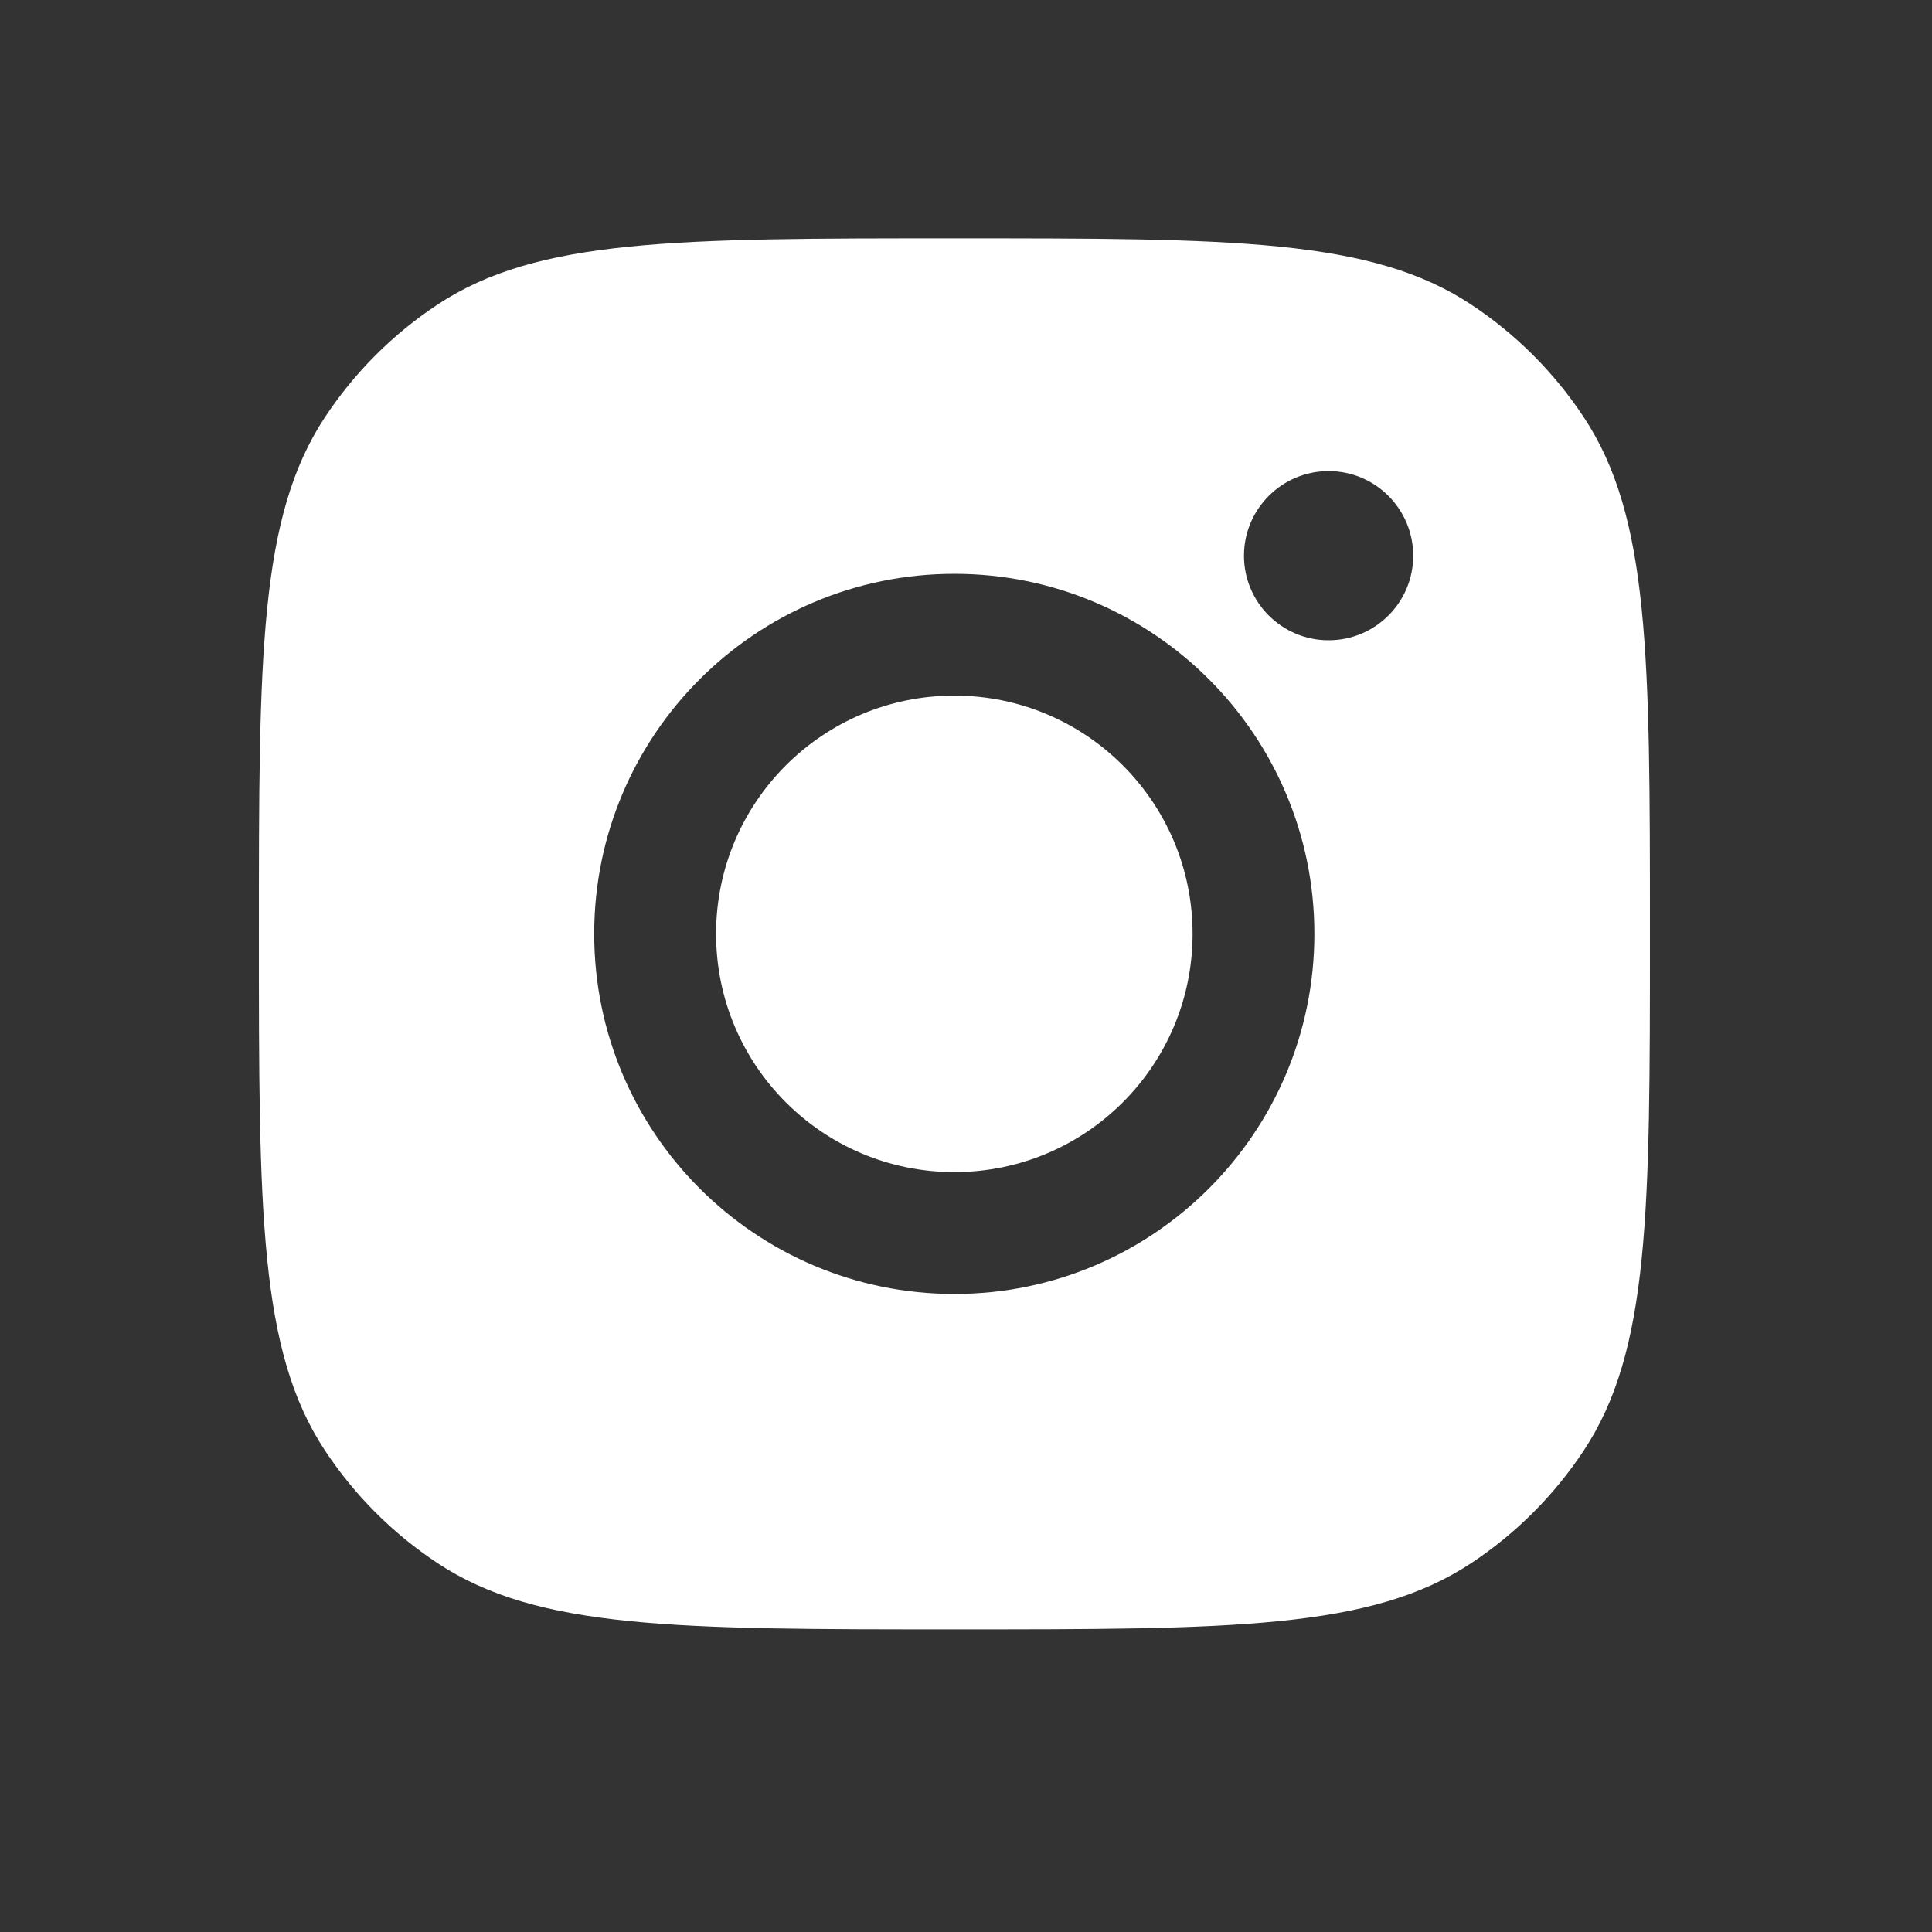 <svg width="25" height="25" viewBox="0 0 25 25" fill="none" xmlns="http://www.w3.org/2000/svg">
<rect x="0" y="0" width="25" height="25" fill="#333333" stroke="none"/>
<path fill-rule="evenodd" clip-rule="evenodd" d="M3.35 12.084C3.35 8.489 3.35 6.691 4.206 5.397C4.589 4.818 5.084 4.323 5.662 3.941C6.957 3.084 8.754 3.084 12.35 3.084C15.945 3.084 17.742 3.084 19.037 3.941C19.615 4.323 20.11 4.818 20.493 5.397C21.35 6.691 21.35 8.489 21.35 12.084C21.35 15.679 21.35 17.477 20.493 18.771C20.11 19.35 19.615 19.845 19.037 20.227C17.742 21.084 15.945 21.084 12.35 21.084C8.754 21.084 6.957 21.084 5.662 20.227C5.084 19.845 4.589 19.35 4.206 18.771C3.35 17.477 3.35 15.679 3.35 12.084ZM17.008 12.084C17.008 14.657 14.922 16.744 12.349 16.744C9.776 16.744 7.689 14.657 7.689 12.084C7.689 9.511 9.776 7.425 12.349 7.425C14.922 7.425 17.008 9.511 17.008 12.084ZM12.349 15.167C14.052 15.167 15.432 13.787 15.432 12.084C15.432 10.381 14.052 9.001 12.349 9.001C10.646 9.001 9.266 10.381 9.266 12.084C9.266 13.787 10.646 15.167 12.349 15.167ZM17.192 8.285C17.797 8.285 18.287 7.795 18.287 7.191C18.287 6.586 17.797 6.096 17.192 6.096C16.588 6.096 16.097 6.586 16.097 7.191C16.097 7.795 16.588 8.285 17.192 8.285Z" fill="white"/>
</svg>
